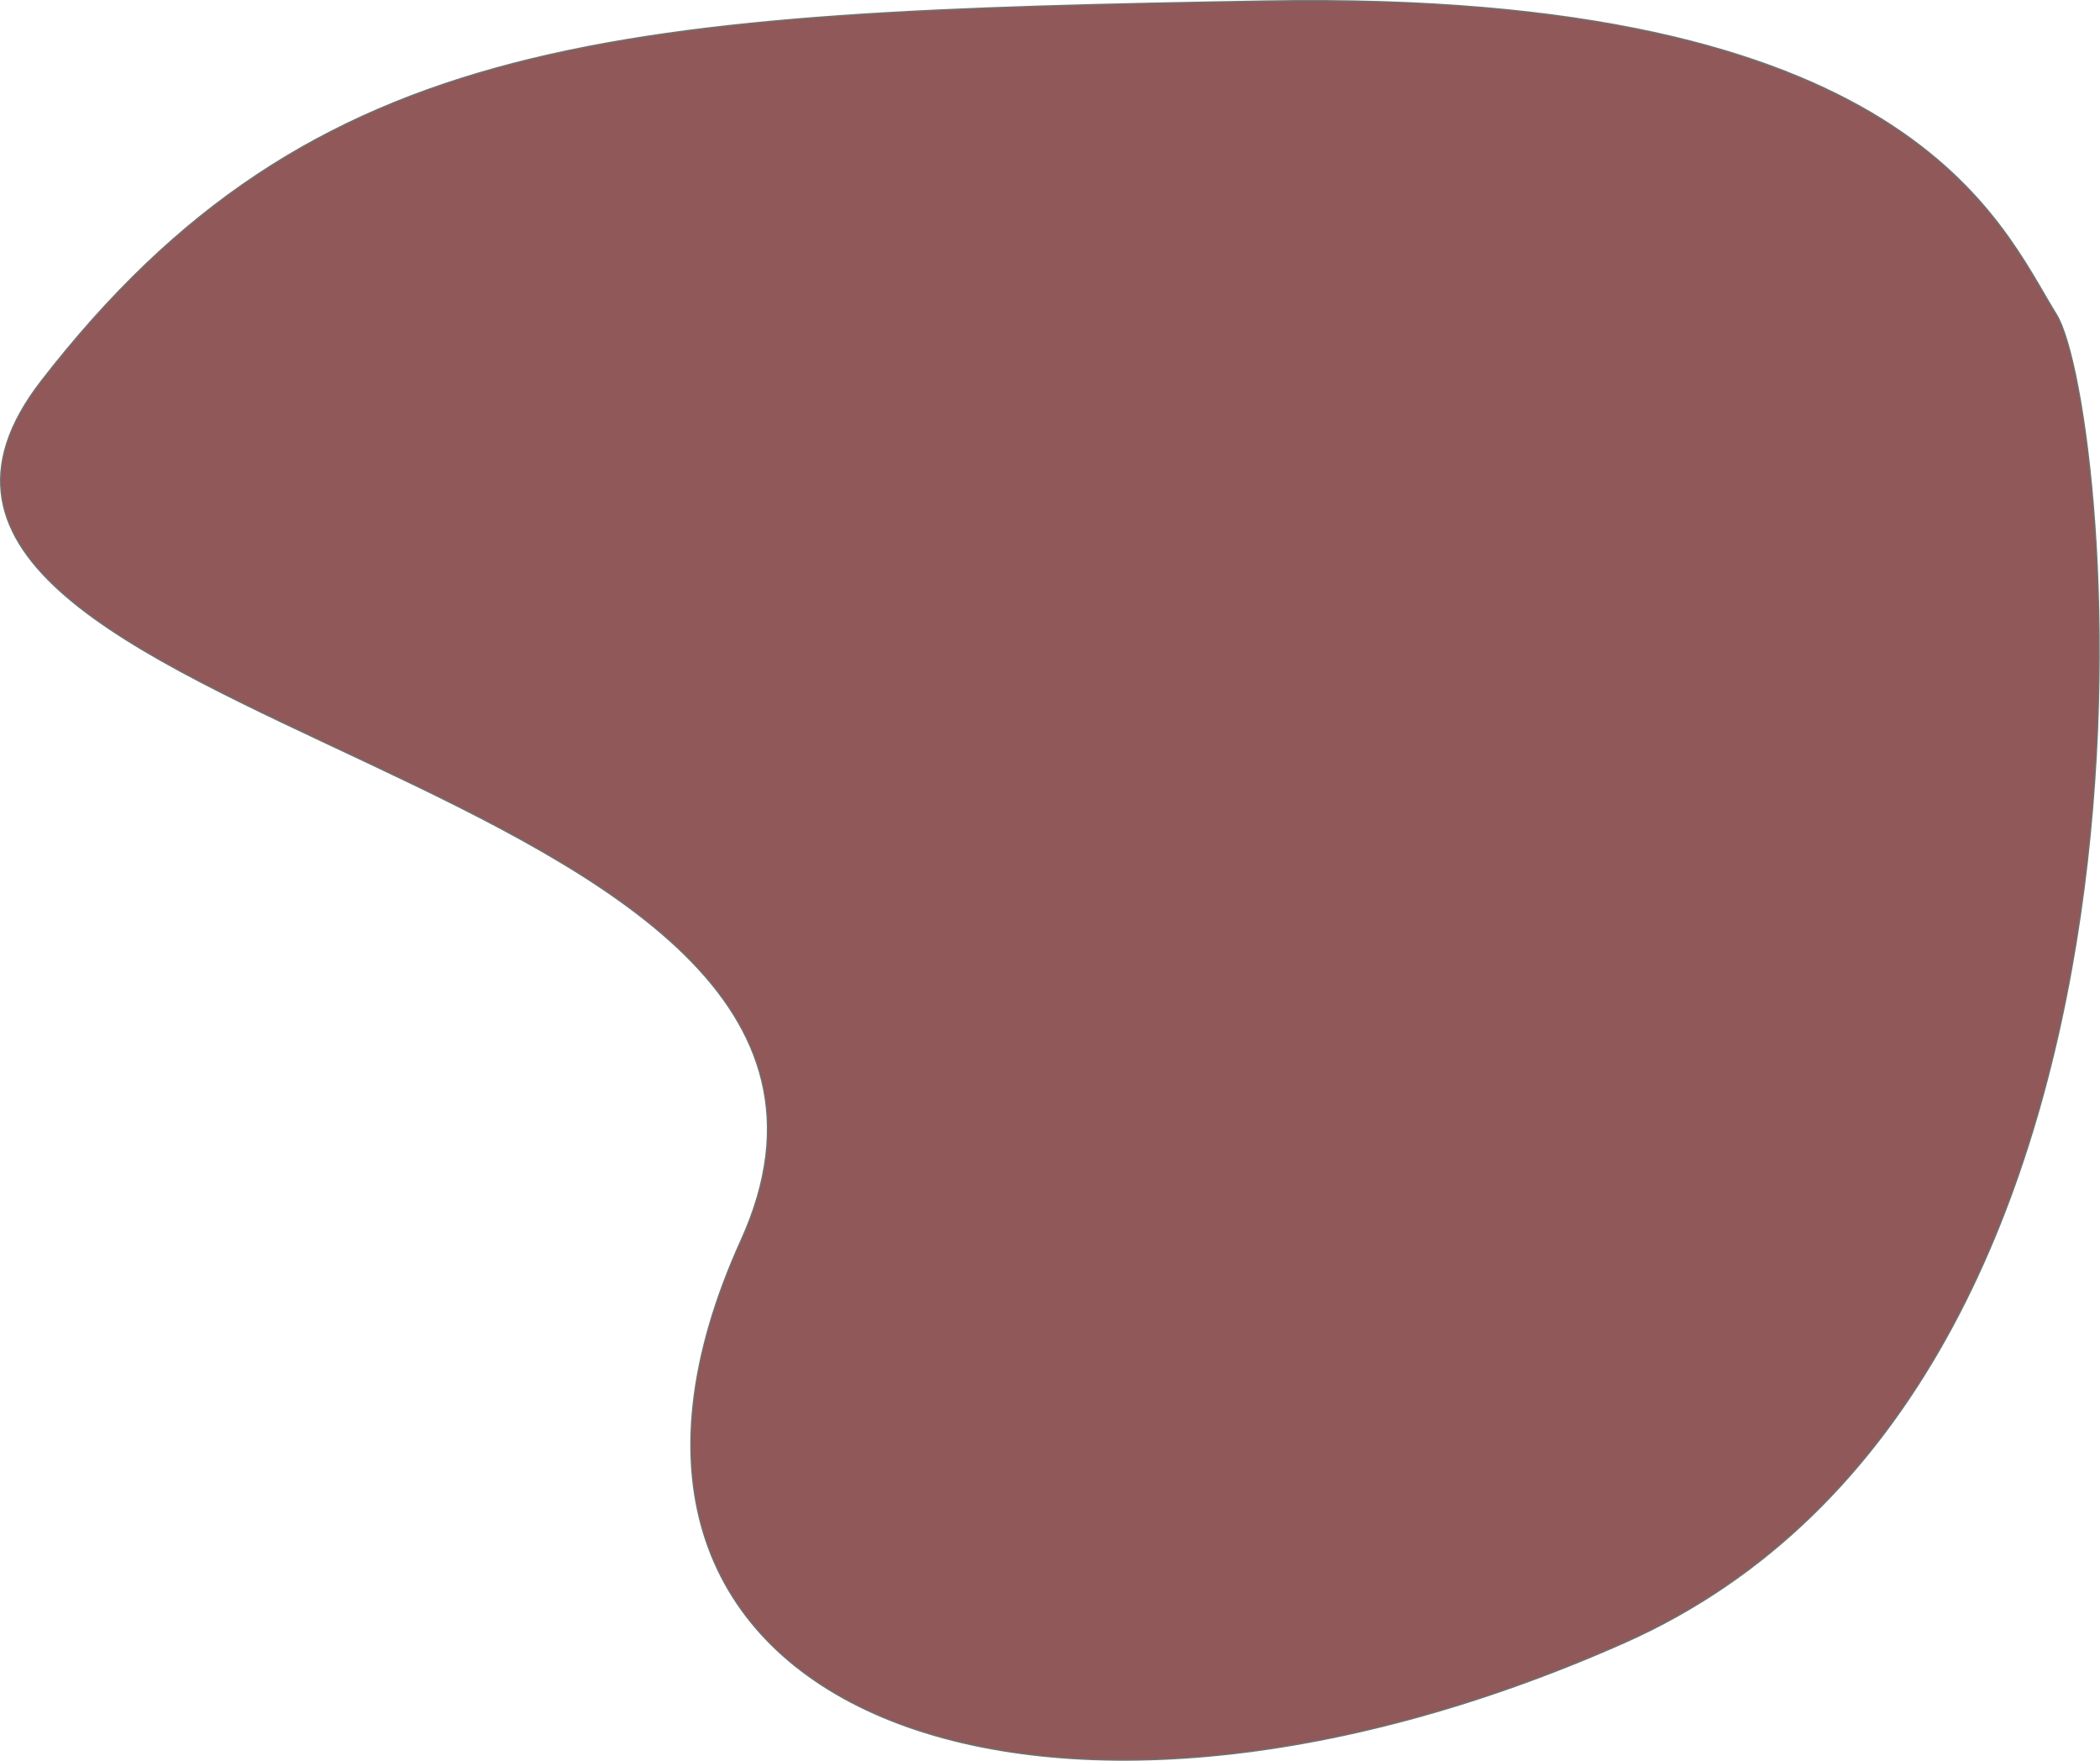 <svg xmlns="http://www.w3.org/2000/svg" width="1534.432" height="1286.287" viewBox="0 0 1534.432 1286.287">
  <path id="landing-path" d="M788.347,206.054c-199.073,256.777,669,280.072,511.254,627.777s218.253,483.228,644.9,294.136,357.354-903.887,316-970.468S2154.853-79.615,1682.932-71.393,987.419-50.723,788.347,206.054Z" transform="translate(-758.015 72.181)" fill="#905858" stroke="#707070" stroke-width="1"/>
</svg>
